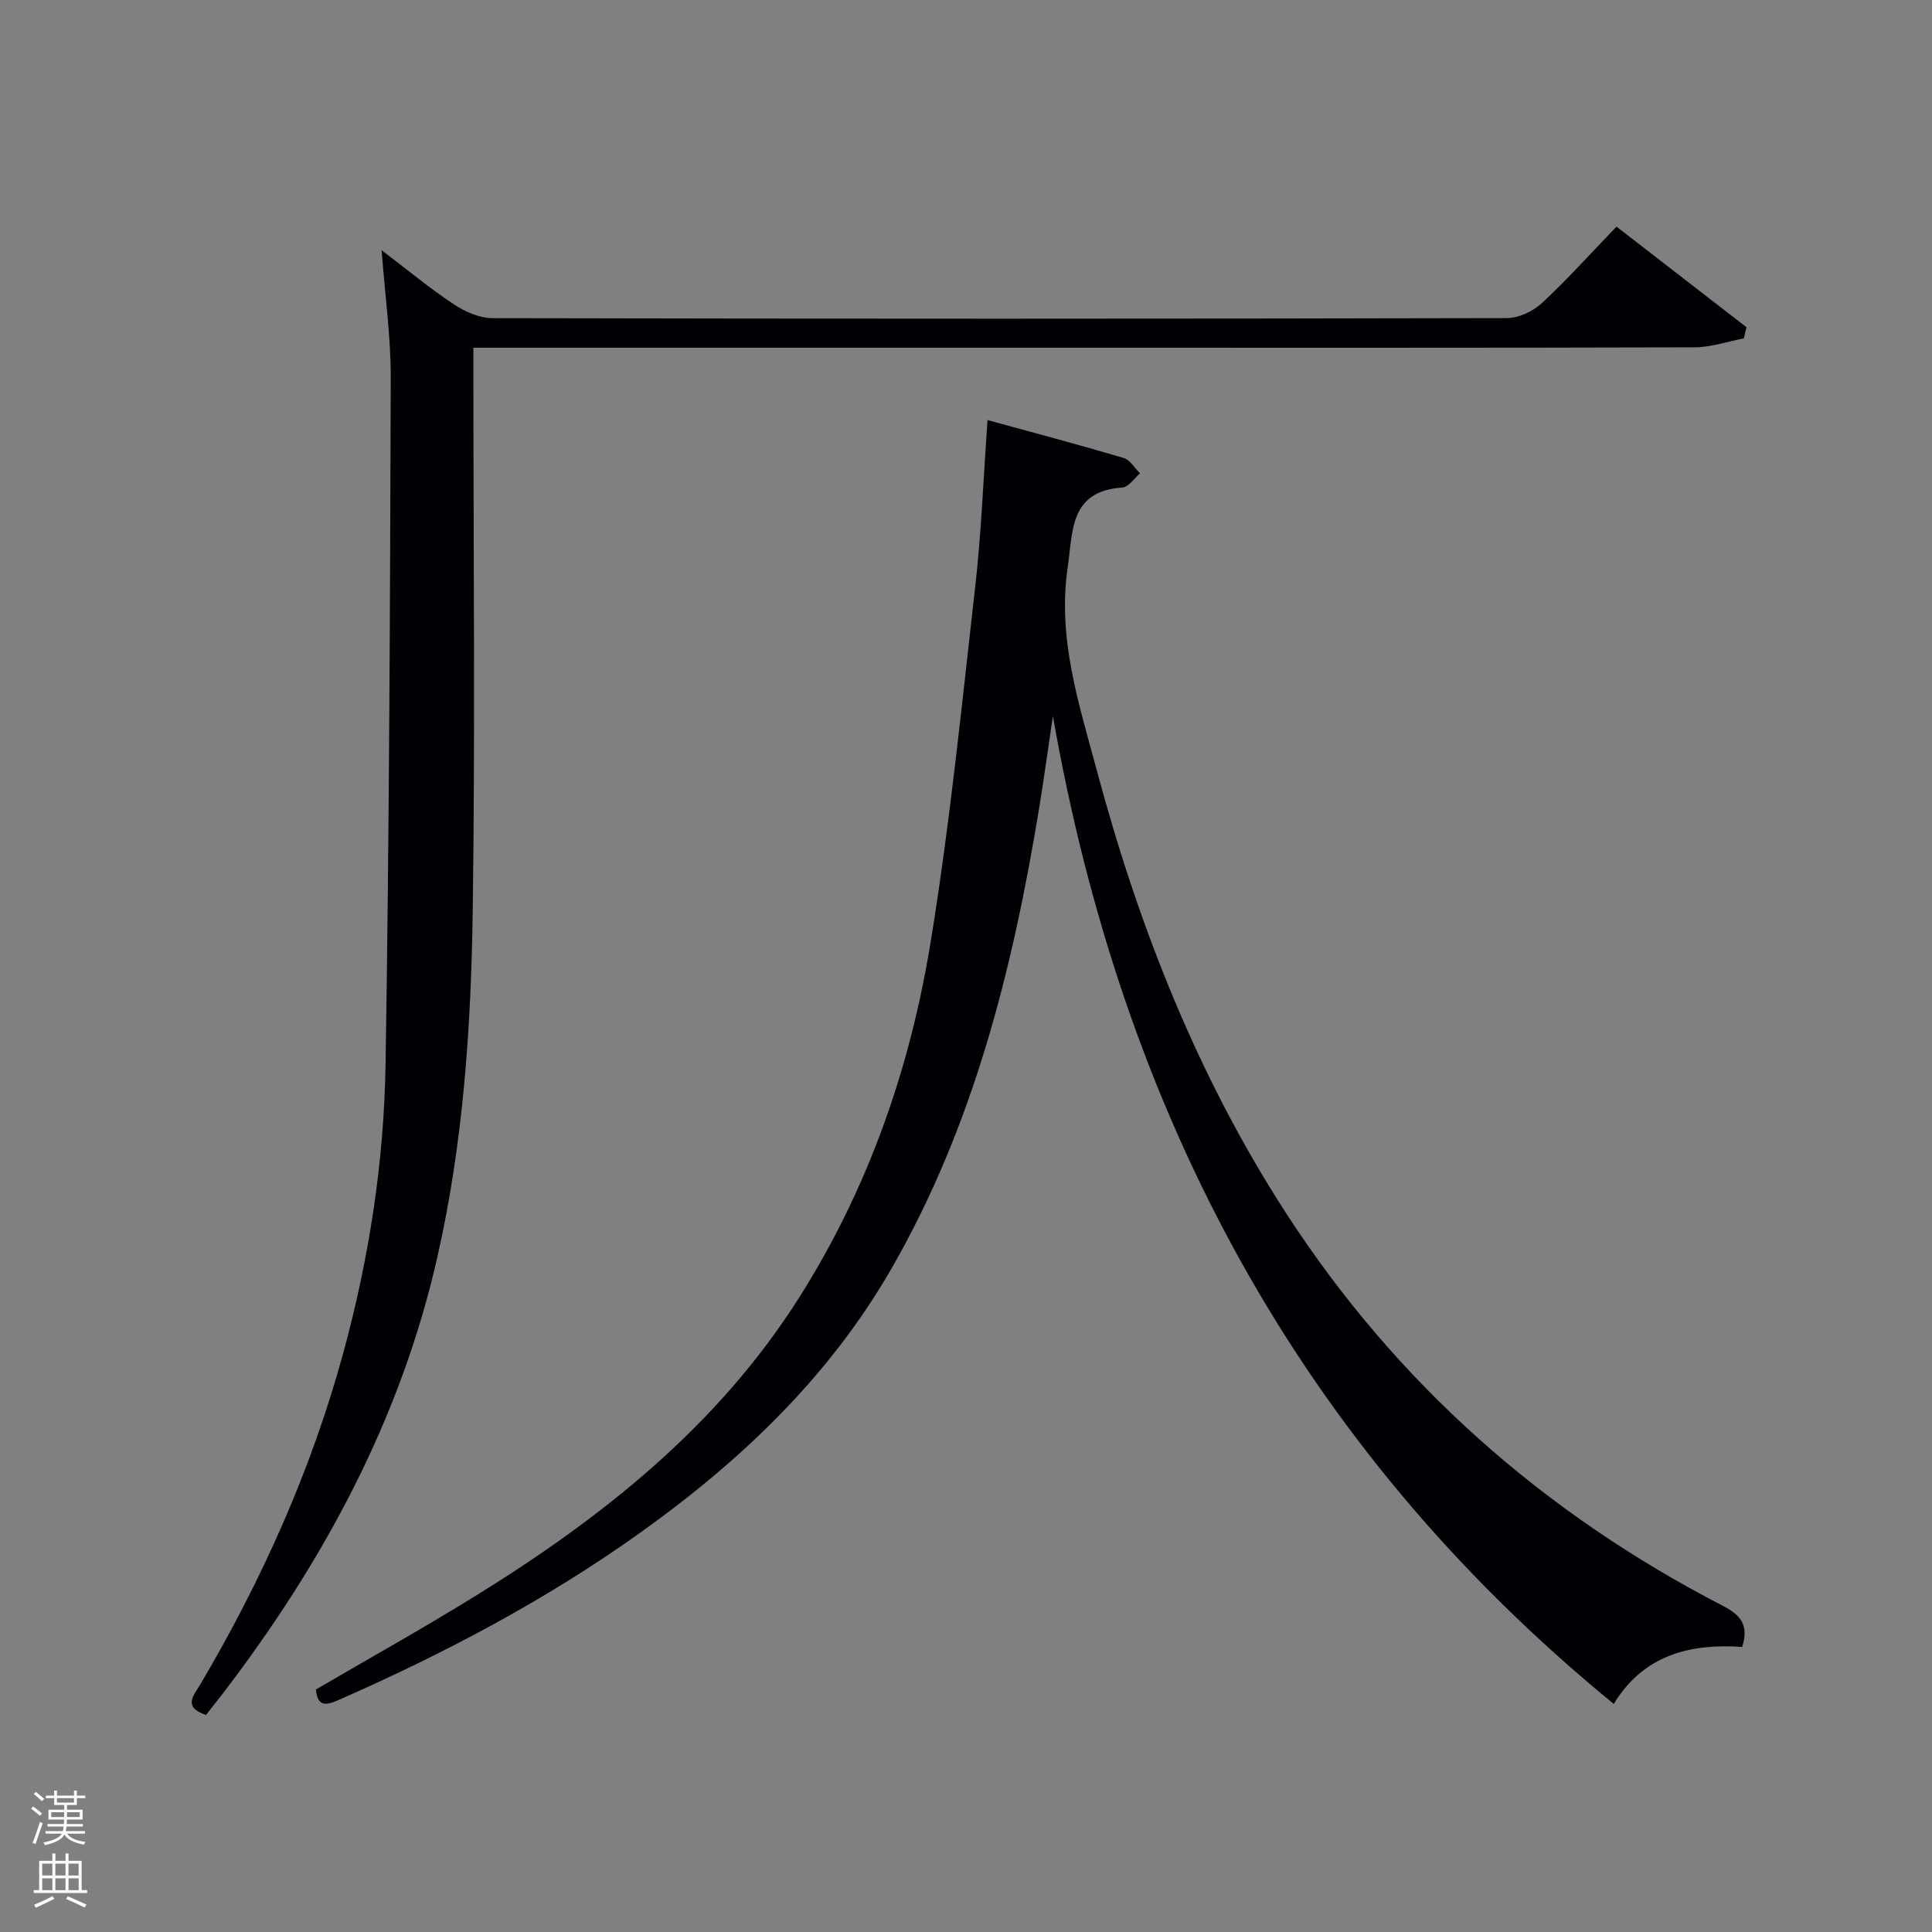 <svg enable-background="new 0 0 400 400" viewBox="0 0 400 400" xmlns="http://www.w3.org/2000/svg"><rect x="0" y="0" width="400" height="400" fill="#808080" stroke="none"/><path d="m6.44 374.46.42-.45c.65.47 1.27.95 1.85 1.44l-.45.49c-.65-.56-1.25-1.06-1.82-1.48m.93 7.33-.63-.26c.55-1.36 1.05-2.8 1.52-4.33.19.1.38.19.59.27-.46 1.29-.95 2.73-1.48 4.32m-.38-10.38.44-.42c.43.34 1.01.82 1.74 1.44l-.49.49c-.53-.51-1.09-1.01-1.69-1.51m2.5.35h1.72v-1.04h.59v1.04h3.52v-1.04h.59v1.04h1.75v.53h-1.75v1.42h-2.03v.97h3.22v2.03h-3.24c0 .35-.01.66-.03.93h3.32v.53h-3.37c-.03.27-.08.58-.15.94h3.96v.53h-3.71c.67.92 1.93 1.48 3.79 1.68-.13.24-.23.44-.29.59-2.13-.38-3.48-1.08-4.04-2.12-.43.97-1.77 1.72-4.03 2.23-.09-.19-.2-.37-.33-.55 2.1-.42 3.37-1.03 3.81-1.83h-3.36v-.53h3.58c.08-.29.13-.61.16-.94h-3.33v-.53h3.39c.02-.27.04-.58.04-.93h-3.23v-2.03h3.25v-.97h-2.07v-1.42h-1.73zm1.12 3.44v1h2.65c.01-.3.02-.44.02-.4v-.25-.35zm1.19-2h3.52v-.91h-3.52zm4.71 2h-2.63v.59c0 .15-.01.28-.01.4h2.64z" fill="#fafbfc"/><path d="m13.56 383.74h.63v1.52h2.72v6.07h1.13v.6h-11.06v-.6h1.13v-6.07h2.73v-1.52h.63v1.52h2.1v-1.52zm-2.69 8.83.38.56c-1.24.63-2.53 1.25-3.85 1.85-.1-.21-.21-.42-.34-.63 1.36-.55 2.63-1.15 3.81-1.78m-2.13-4.27h2.1v-2.45h-2.1zm0 3.04h2.1v-2.46h-2.1zm2.72-3.04h2.1v-2.45h-2.1zm0 3.04h2.1v-2.46h-2.1zm6.07 3.6c-1.41-.71-2.7-1.3-3.86-1.78l.35-.56c1.45.62 2.75 1.19 3.88 1.72zm-1.25-9.09h-2.1v2.45h2.1zm-2.09 5.49h2.1v-2.46h-2.1z" fill="#fafbfc"/><g fill="#010105"><path d="m334.11 352.78c-65.32-53.42-101.74-122.54-116.12-204.53-.97 6.5-1.85 13.02-2.92 19.51-5.46 33.09-13.54 65.34-30.43 94.76-12.95 22.56-31.3 39.98-52.23 54.91-19.43 13.86-40.43 24.92-62.25 34.51-2.61 1.15-4.43 1.52-4.75-2.15 11.03-6.45 22.2-12.67 33.06-19.39 26.28-16.25 50.14-35.17 66.97-61.73 14.27-22.53 22.92-47.27 27.19-73.33 4.02-24.54 6.49-49.35 9.3-74.07 1.25-11.04 1.66-22.17 2.53-34.3 9.5 2.61 18.87 5.09 28.17 7.84 1.33.39 2.28 2.09 3.4 3.19-1.2 1.02-2.35 2.84-3.62 2.93-10.98.76-10.24 8.91-11.36 16.57-2.15 14.69 2.35 28.27 6.03 42 8.7 32.46 20.9 63.46 39.26 91.78 22.8 35.15 53.19 61.97 90.32 81.17 3.73 1.93 5.46 3.96 4.05 8.53-10.65-.73-20.35 1.54-26.6 11.8z"/><path d="m42.65 355.07c-4.9-1.67-2.52-4.06-1.23-6.25 12.84-21.72 23.08-44.56 29.72-68.96 5.31-19.51 8.37-39.42 8.69-59.56.75-47.31.93-94.62 1.07-141.93.03-8.6-1.19-17.2-1.89-26.57 5.22 3.96 9.89 7.85 14.93 11.19 2.31 1.54 5.32 2.87 8.02 2.88 70 .15 140 .15 210-.01 2.45-.01 5.41-1.38 7.24-3.08 5.24-4.86 10.03-10.21 15.48-15.86 9.32 7.21 18.11 14.02 26.91 20.83-.18.77-.37 1.54-.55 2.31-3.4.65-6.79 1.84-10.19 1.85-43.33.13-86.67.08-130 .08-39 0-78 0-117 0-1.79 0-3.57 0-5.84 0v5.84c0 37 .38 74-.14 111-.34 23.91-1.98 47.81-7.28 71.27-7.62 33.71-23.63 63.31-44.47 90.54-1.12 1.45-2.26 2.88-3.47 4.43z"/></g></svg>